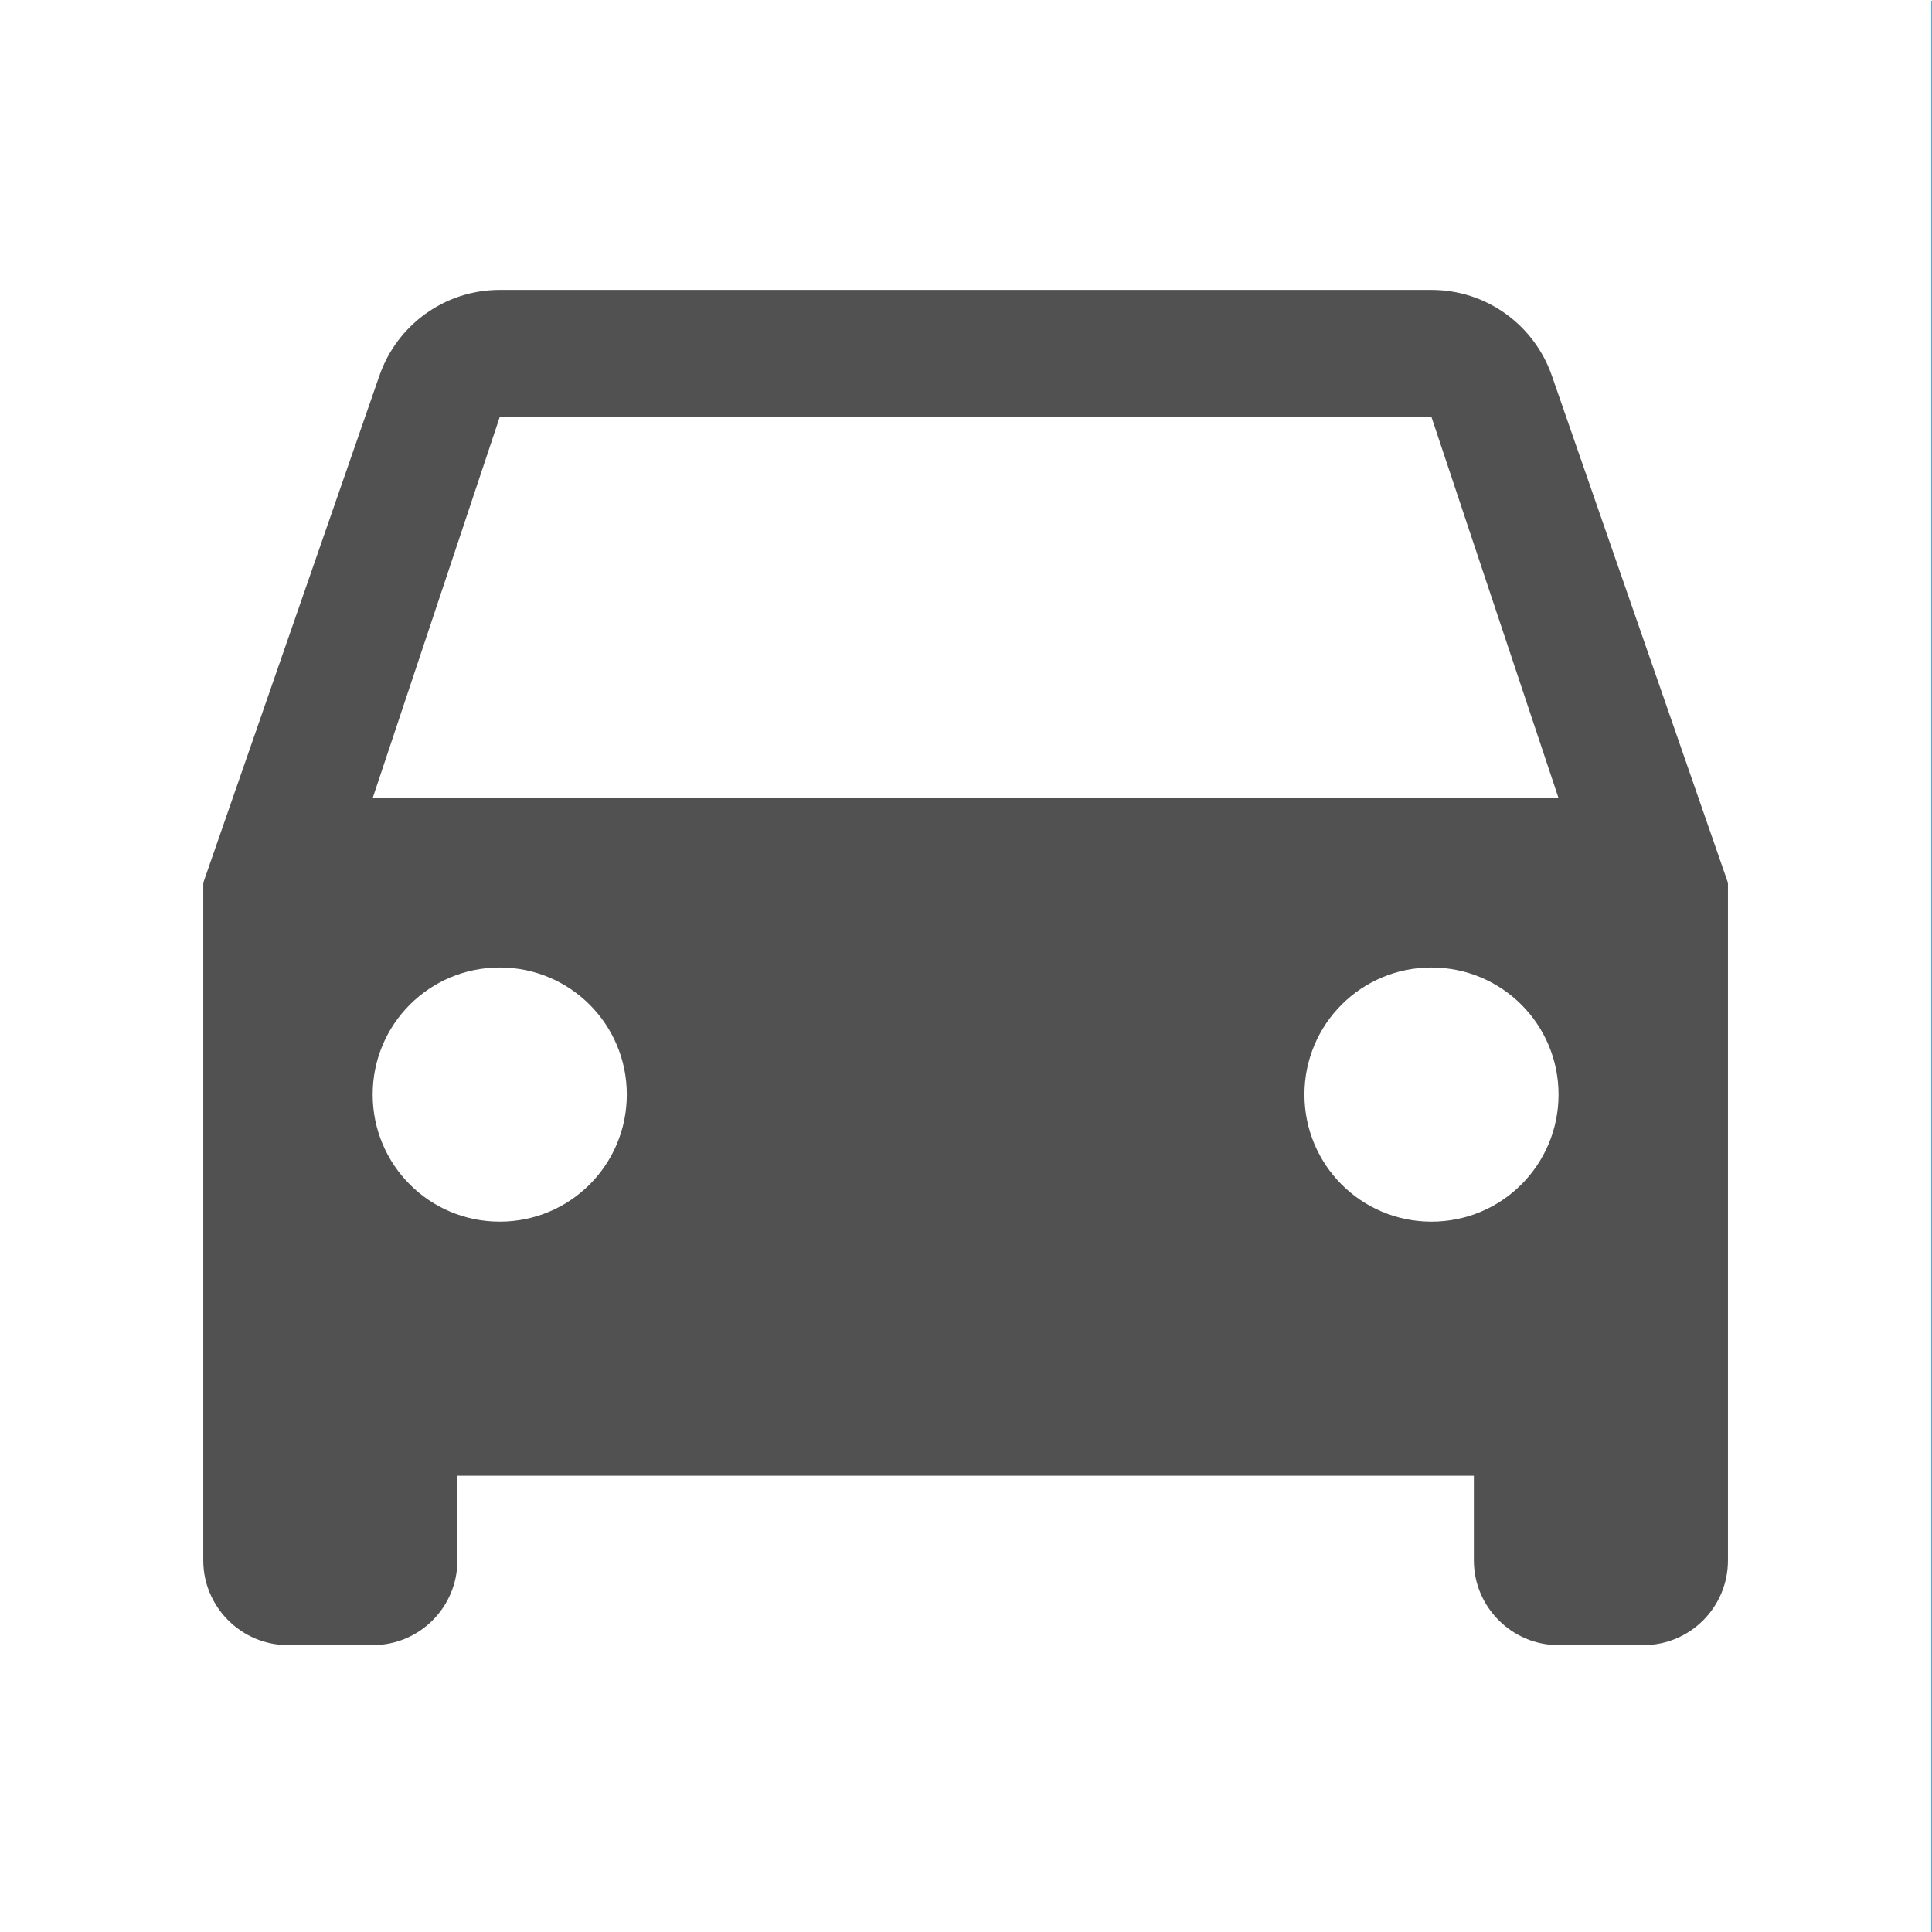 <?xml version="1.0" encoding="utf-8"?>
<!-- Generator: Adobe Illustrator 16.0.0, SVG Export Plug-In . SVG Version: 6.00 Build 0)  -->
<!DOCTYPE svg PUBLIC "-//W3C//DTD SVG 1.1//EN" "http://www.w3.org/Graphics/SVG/1.1/DTD/svg11.dtd">
<svg version="1.1" id="Capa_1" xmlns="http://www.w3.org/2000/svg" xmlns:xlink="http://www.w3.org/1999/xlink" x="0px" y="0px"
	 width="283.46px" height="283.46px" viewBox="0 0 283.46 283.46" enable-background="new 0 0 283.46 283.46" xml:space="preserve">
<g>
	<g>
		<path fill="#515151" d="M227.671,55.082c-2.552-7.33-9.507-12.547-17.651-12.547H73.325c-8.143,0-15.099,5.217-17.644,12.547
			l-25.857,74.441v99.422c0,6.835,5.598,12.426,12.427,12.426h12.427c6.899,0,12.434-5.591,12.434-12.426v-12.428l149.129,0.001
			v12.427c0,6.836,5.584,12.427,12.427,12.427h12.427c6.899,0,12.427-5.591,12.427-12.427v-99.422L227.671,55.082z M73.325,179.237
			c-10.32,0-18.647-8.327-18.647-18.647c0-10.313,8.327-18.641,18.647-18.641c10.313,0.001,18.64,8.328,18.64,18.641
			C91.965,170.911,83.638,179.238,73.325,179.237z M210.02,179.238c-10.306,0-18.633-8.327-18.633-18.648
			c0-10.313,8.327-18.64,18.633-18.64c10.32,0,18.647,8.327,18.647,18.64C228.667,170.911,220.34,179.238,210.02,179.238z
			 M54.678,117.096l18.647-55.92H210.02l18.647,55.921L54.678,117.096z"/>
	</g>
</g>
<rect x="283.479" y="0.227" fill="none" stroke="#2F9DD3" stroke-width="0.229" stroke-miterlimit="10" width="283.449" height="283.455"/>
</svg>
